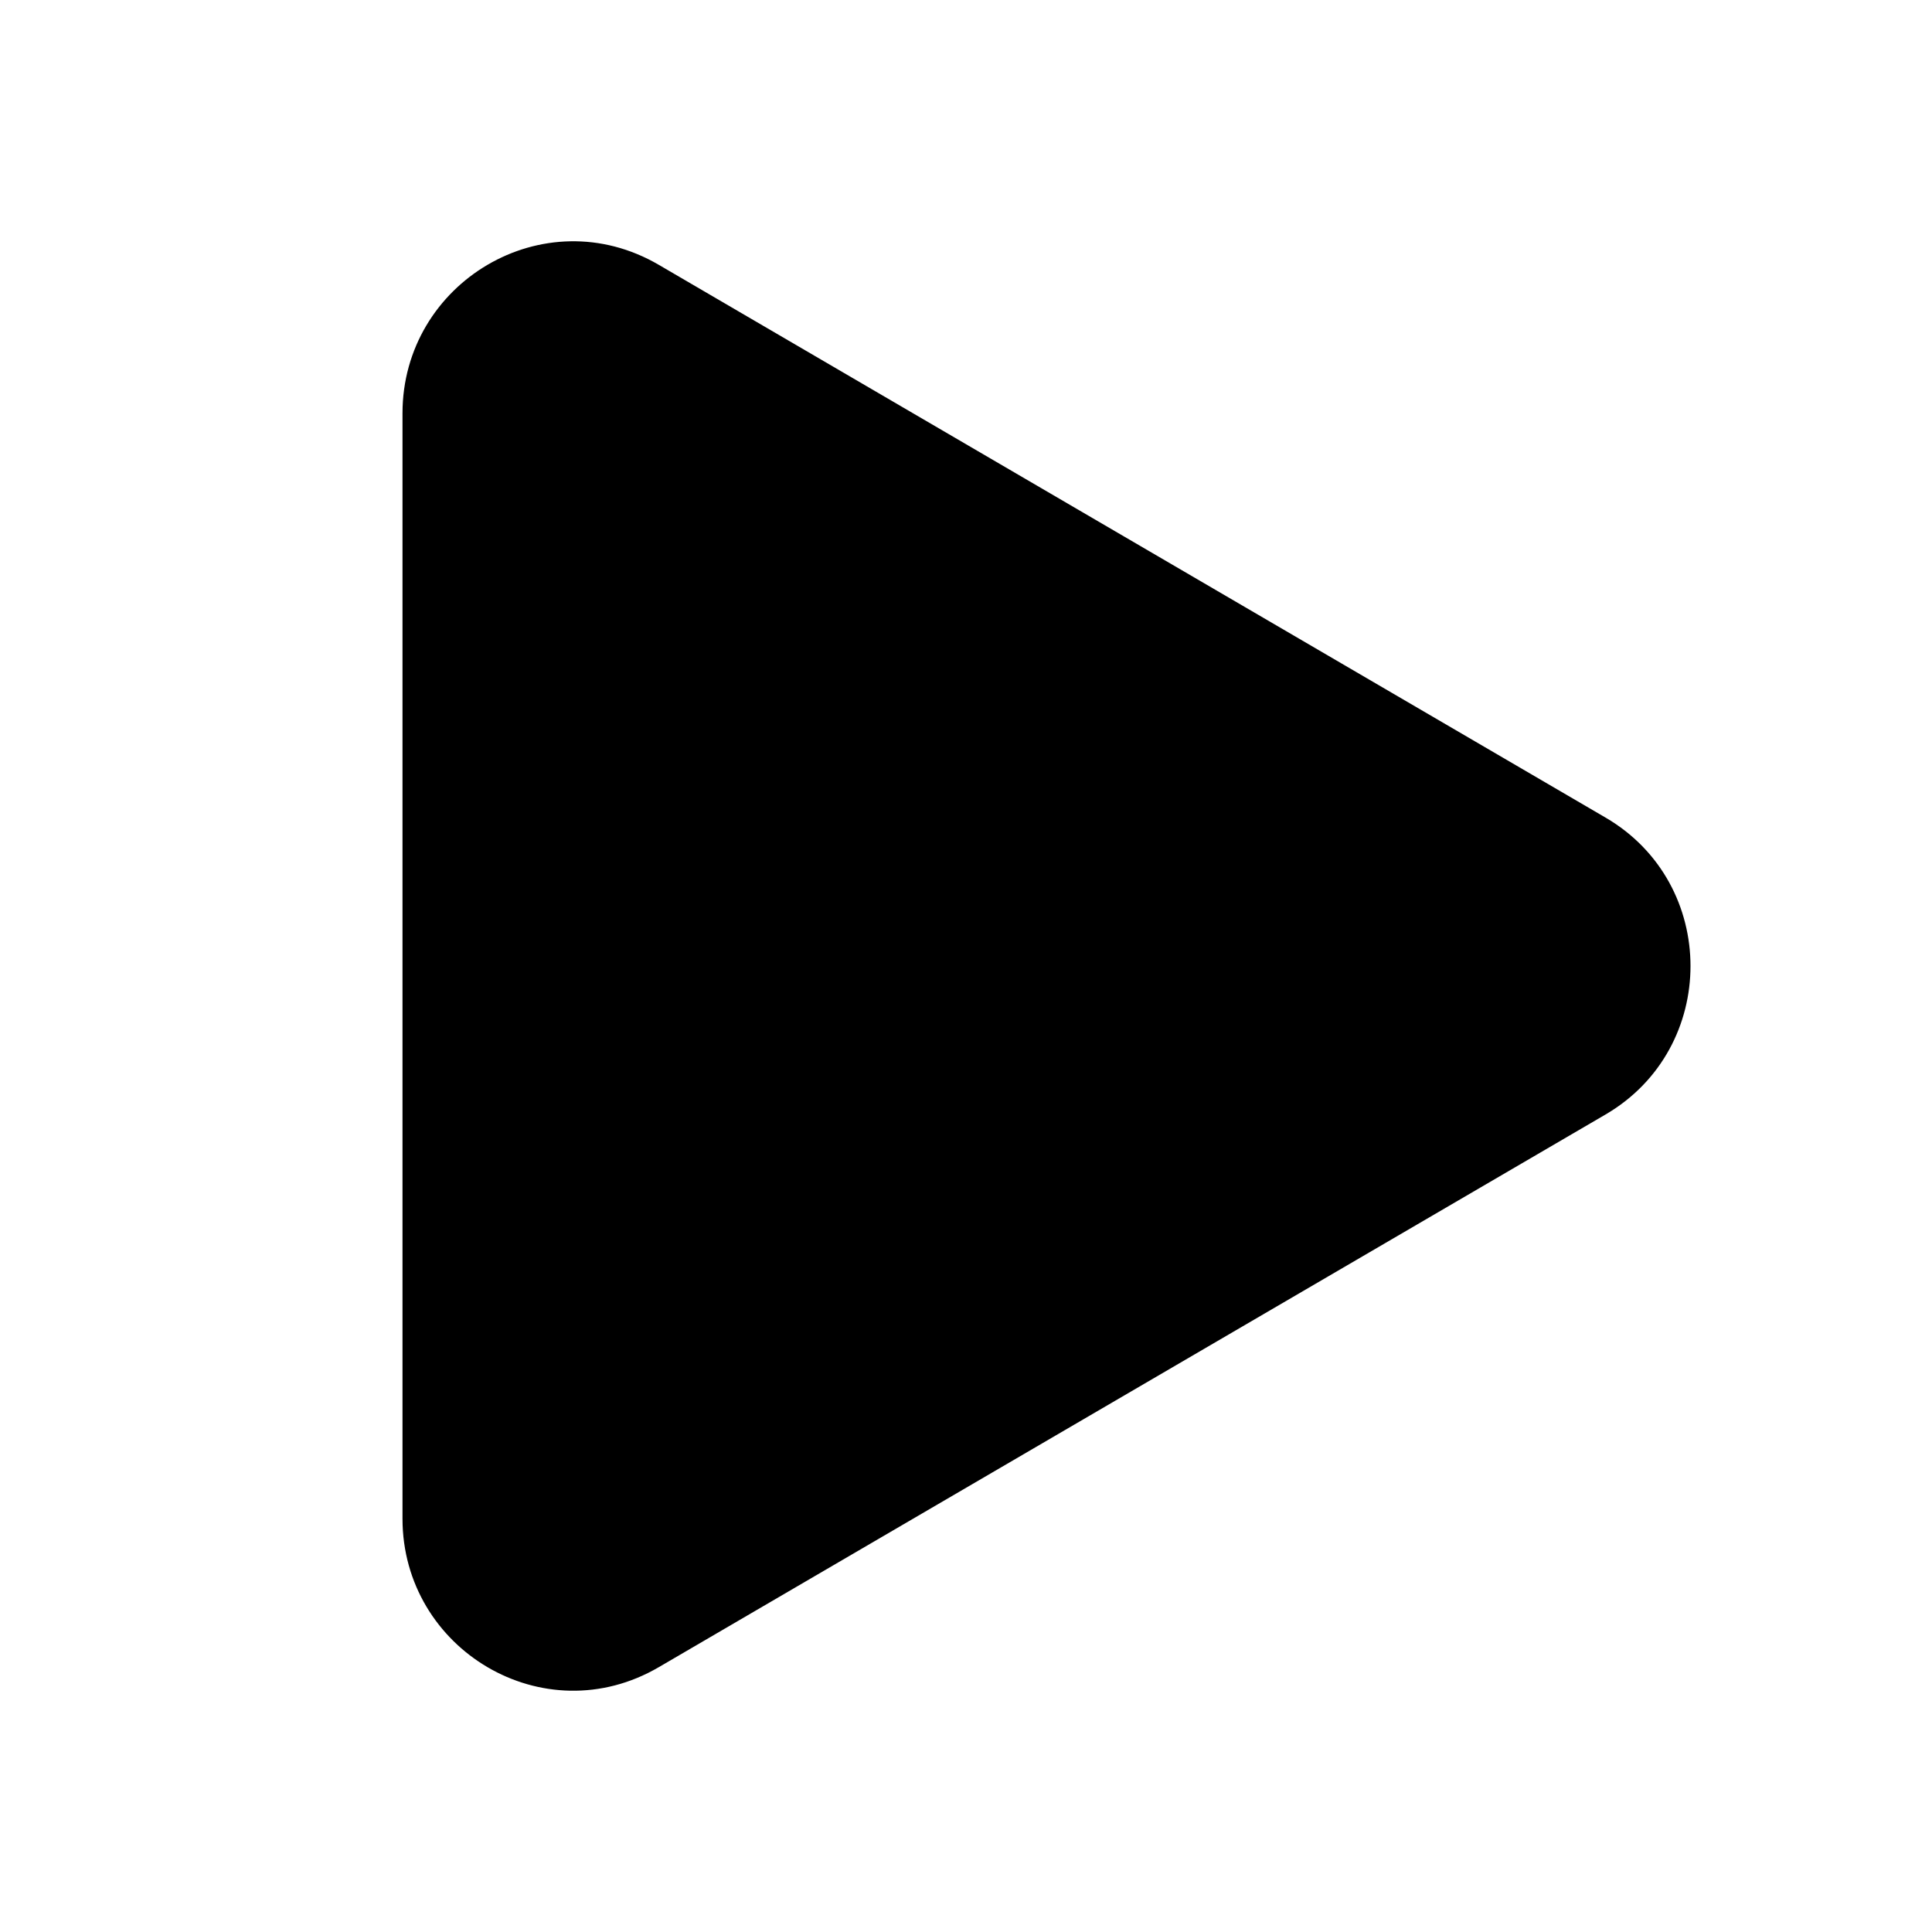 <svg width="1em" height="1em" viewBox="0 0 24 24" fill="none" xmlns="http://www.w3.org/2000/svg">
<path fill="currentColor" fill-rule="evenodd" clip-rule="evenodd" d="M8.184 3.29C6.754 2.455 5 3.51 5 5.134V18.866C5 20.49 6.754 21.545 8.184 20.71L19.944 13.845C21.352 13.023 21.352 10.977 19.944 10.156L8.184 3.29Z" />
</svg>
